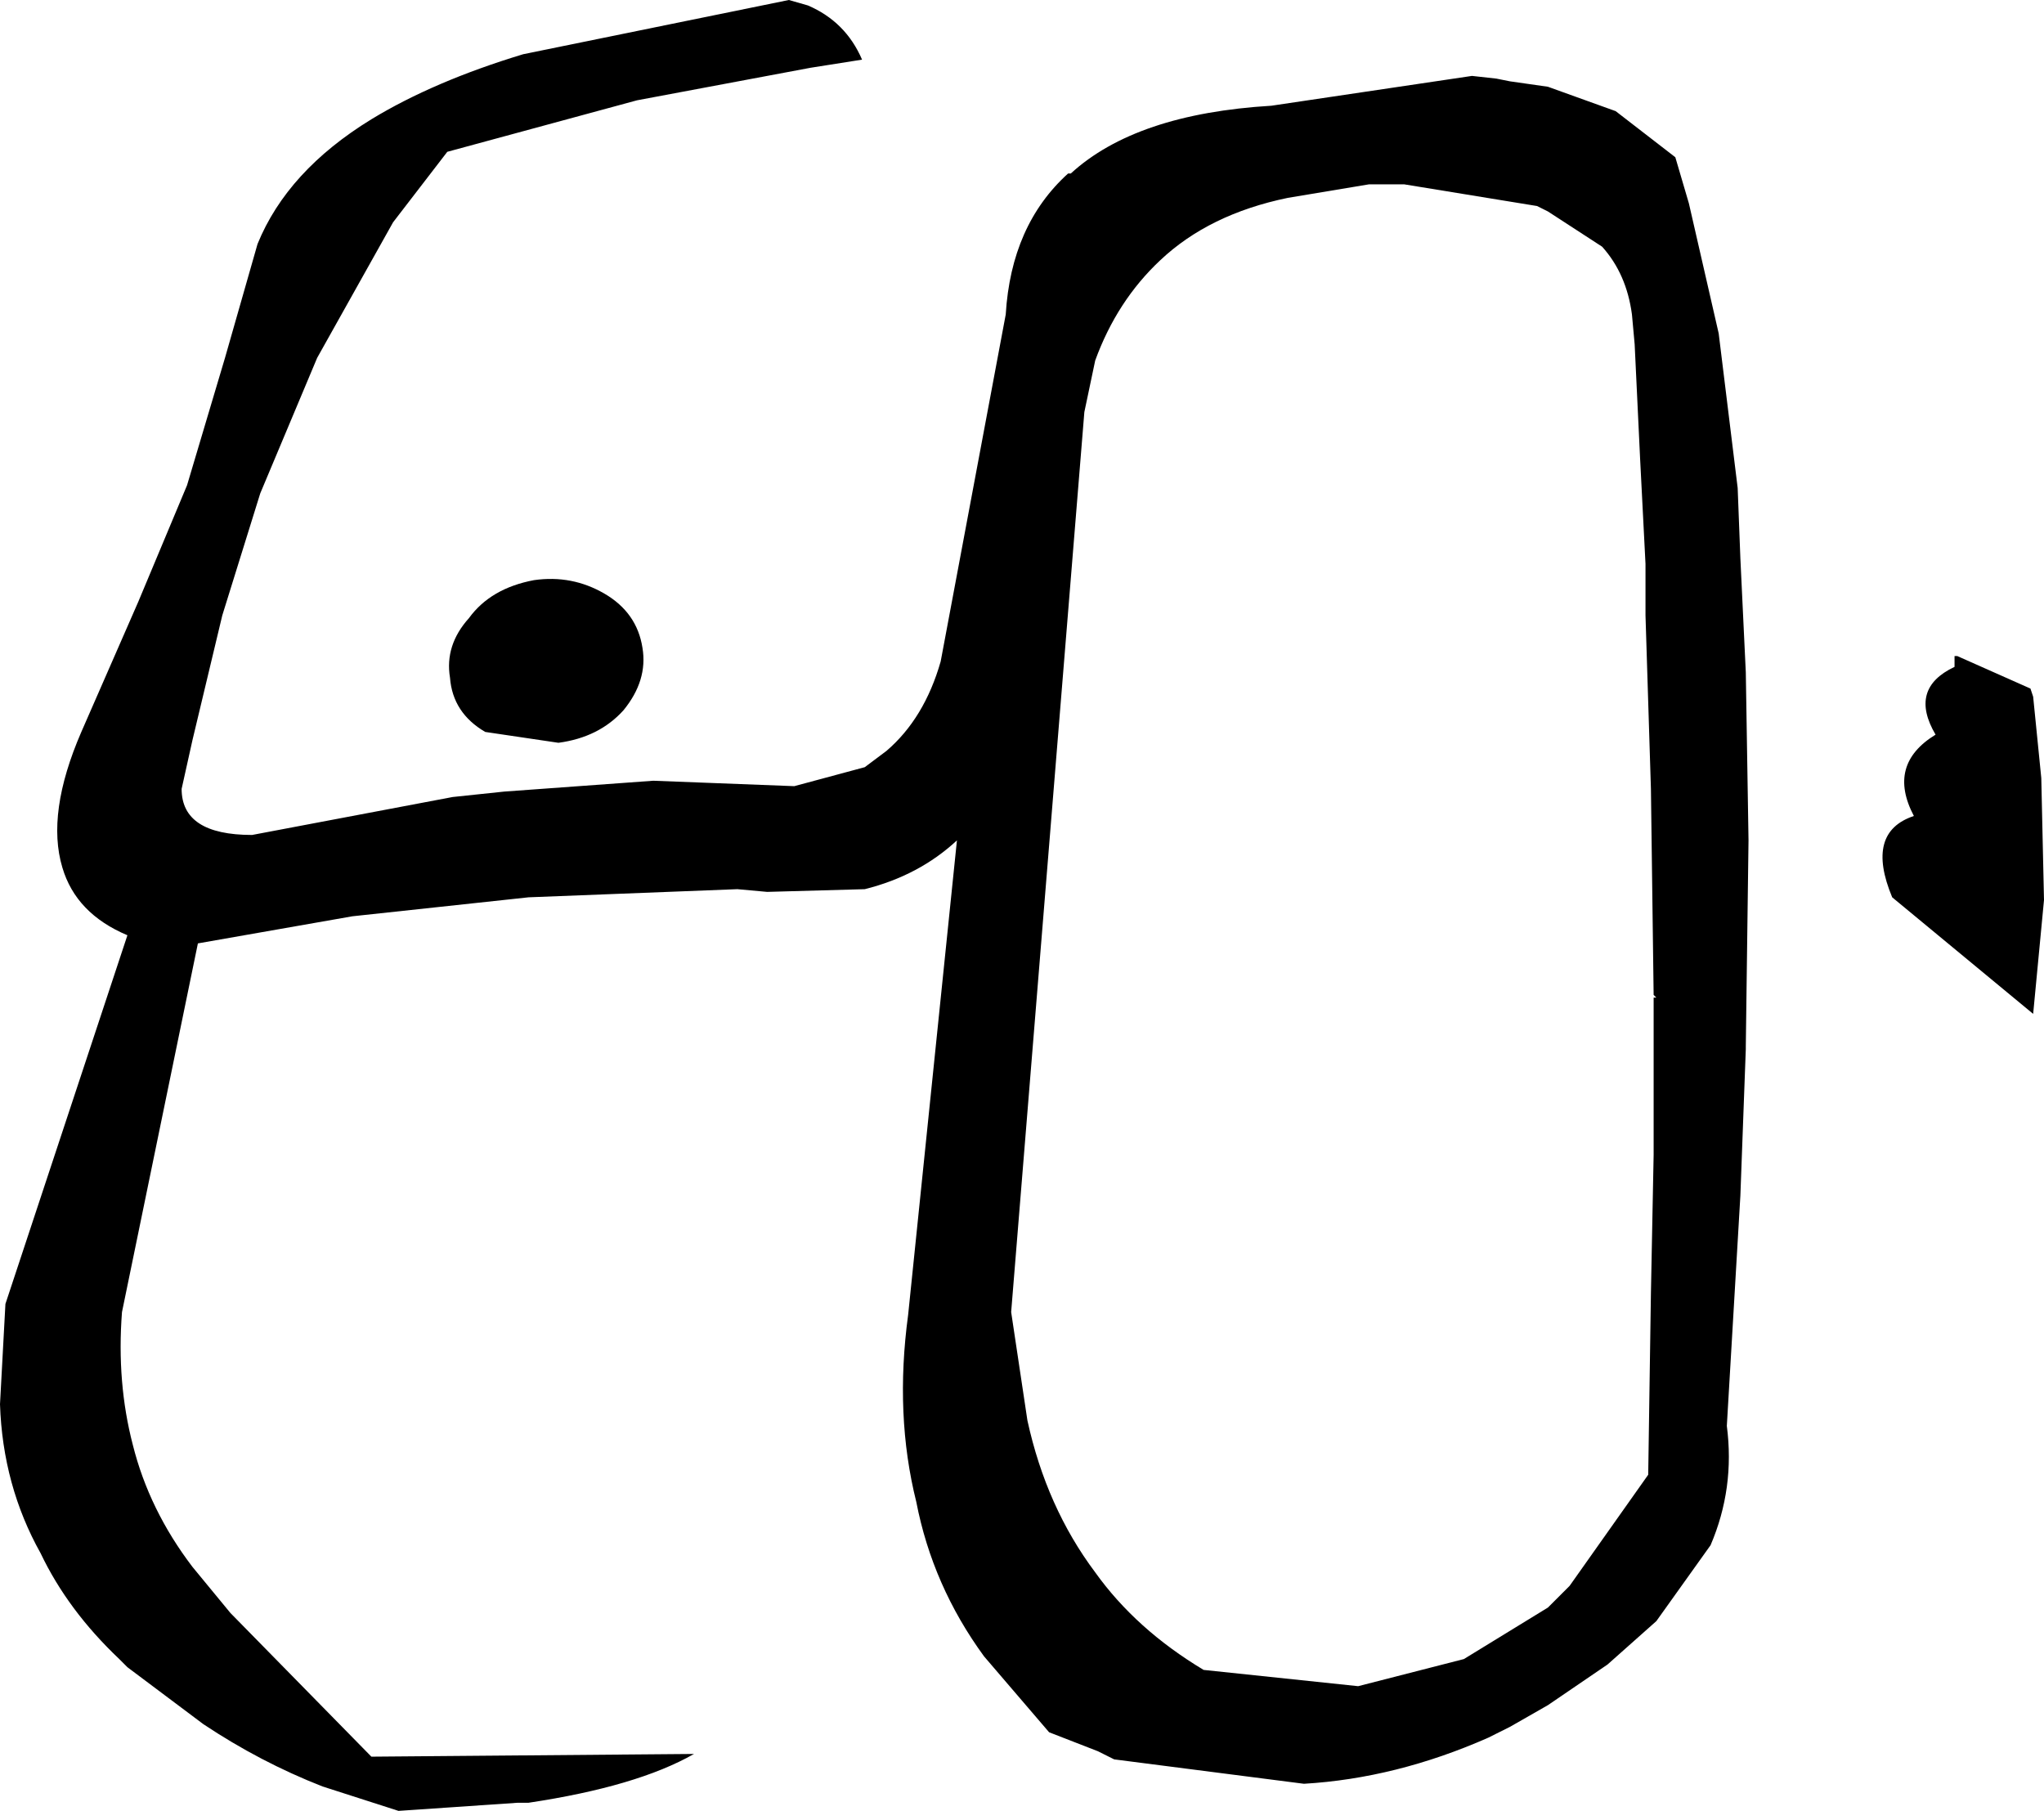 <?xml version="1.0" encoding="UTF-8" standalone="no"?>
<svg xmlns:xlink="http://www.w3.org/1999/xlink" height="33.4px" width="37.7px" xmlns="http://www.w3.org/2000/svg">
  <g transform="matrix(1.0, 0.0, 0.0, 1.0, -175.85, -215.95)">
    <path d="M206.75 218.85 L207.0 219.7 207.55 222.1 207.9 224.95 207.95 226.25 208.05 228.35 208.1 231.45 208.05 235.25 208.05 235.3 207.95 238.0 207.75 241.4 207.7 242.25 Q207.85 243.4 207.4 244.45 L206.4 245.85 205.5 246.65 204.4 247.4 203.7 247.8 203.3 248.0 Q201.6 248.75 199.9 248.85 L196.4 248.4 196.1 248.25 195.2 247.9 194.0 246.5 Q193.05 245.2 192.75 243.65 192.35 242.05 192.6 240.2 L193.5 231.45 Q192.8 232.1 191.8 232.35 L190.0 232.4 189.45 232.35 185.6 232.5 182.35 232.85 179.5 233.35 178.1 240.15 Q178.0 241.45 178.3 242.6 178.6 243.8 179.4 244.85 L180.1 245.7 182.7 248.35 188.65 248.3 Q187.6 248.9 185.6 249.2 L185.4 249.2 183.2 249.35 181.8 248.9 Q180.65 248.45 179.6 247.75 L178.2 246.7 178.05 246.55 Q177.1 245.65 176.6 244.6 175.9 243.35 175.85 241.85 L175.95 240.0 178.2 233.2 Q177.25 232.8 177.0 231.95 176.7 230.95 177.35 229.45 L178.4 227.05 179.3 224.9 180.0 222.55 180.6 220.45 Q181.15 219.1 182.7 218.15 183.85 217.45 185.5 216.95 L190.4 215.95 190.75 216.05 Q191.45 216.35 191.75 217.05 L190.8 217.2 187.6 217.8 184.1 218.75 183.1 220.05 181.7 222.55 180.65 225.05 179.95 227.3 179.4 229.6 179.2 230.5 Q179.2 231.35 180.5 231.35 L184.2 230.65 185.15 230.55 187.9 230.35 190.5 230.45 191.8 230.1 192.2 229.8 Q192.9 229.2 193.2 228.15 L194.4 221.75 Q194.5 220.1 195.55 219.15 L195.6 219.15 Q196.8 218.05 199.3 217.9 L203.0 217.35 203.45 217.4 203.7 217.45 204.4 217.55 205.65 218.0 206.75 218.85 M204.2 219.75 L201.75 219.35 201.1 219.35 199.6 219.6 Q198.15 219.9 197.25 220.75 196.45 221.5 196.05 222.6 L195.85 223.55 194.5 240.15 194.8 242.15 Q195.15 243.75 196.05 244.95 196.8 246.0 198.05 246.75 L200.9 247.05 202.85 246.55 204.4 245.6 204.8 245.2 206.25 243.15 206.3 239.8 206.35 237.25 206.35 234.35 206.4 234.35 206.35 234.3 206.3 230.5 206.2 227.3 206.2 226.35 206.1 224.4 206.0 222.3 205.95 221.75 Q205.85 221.0 205.4 220.5 L204.4 219.85 204.2 219.75 M213.35 234.65 L210.75 232.5 Q210.25 231.3 211.15 231.0 210.65 230.05 211.55 229.5 211.05 228.65 211.9 228.25 L211.9 228.05 211.95 228.05 213.3 228.65 213.35 228.8 213.5 230.3 213.55 232.55 213.35 234.65 M184.5 227.35 Q184.9 226.8 185.7 226.65 186.4 226.55 187.0 226.9 187.6 227.25 187.7 227.9 187.8 228.5 187.35 229.05 186.9 229.55 186.15 229.65 L184.8 229.45 Q184.2 229.1 184.15 228.45 184.05 227.85 184.5 227.35" fill="#000000" fill-rule="evenodd" stroke="none"/>
  </g>
</svg>
